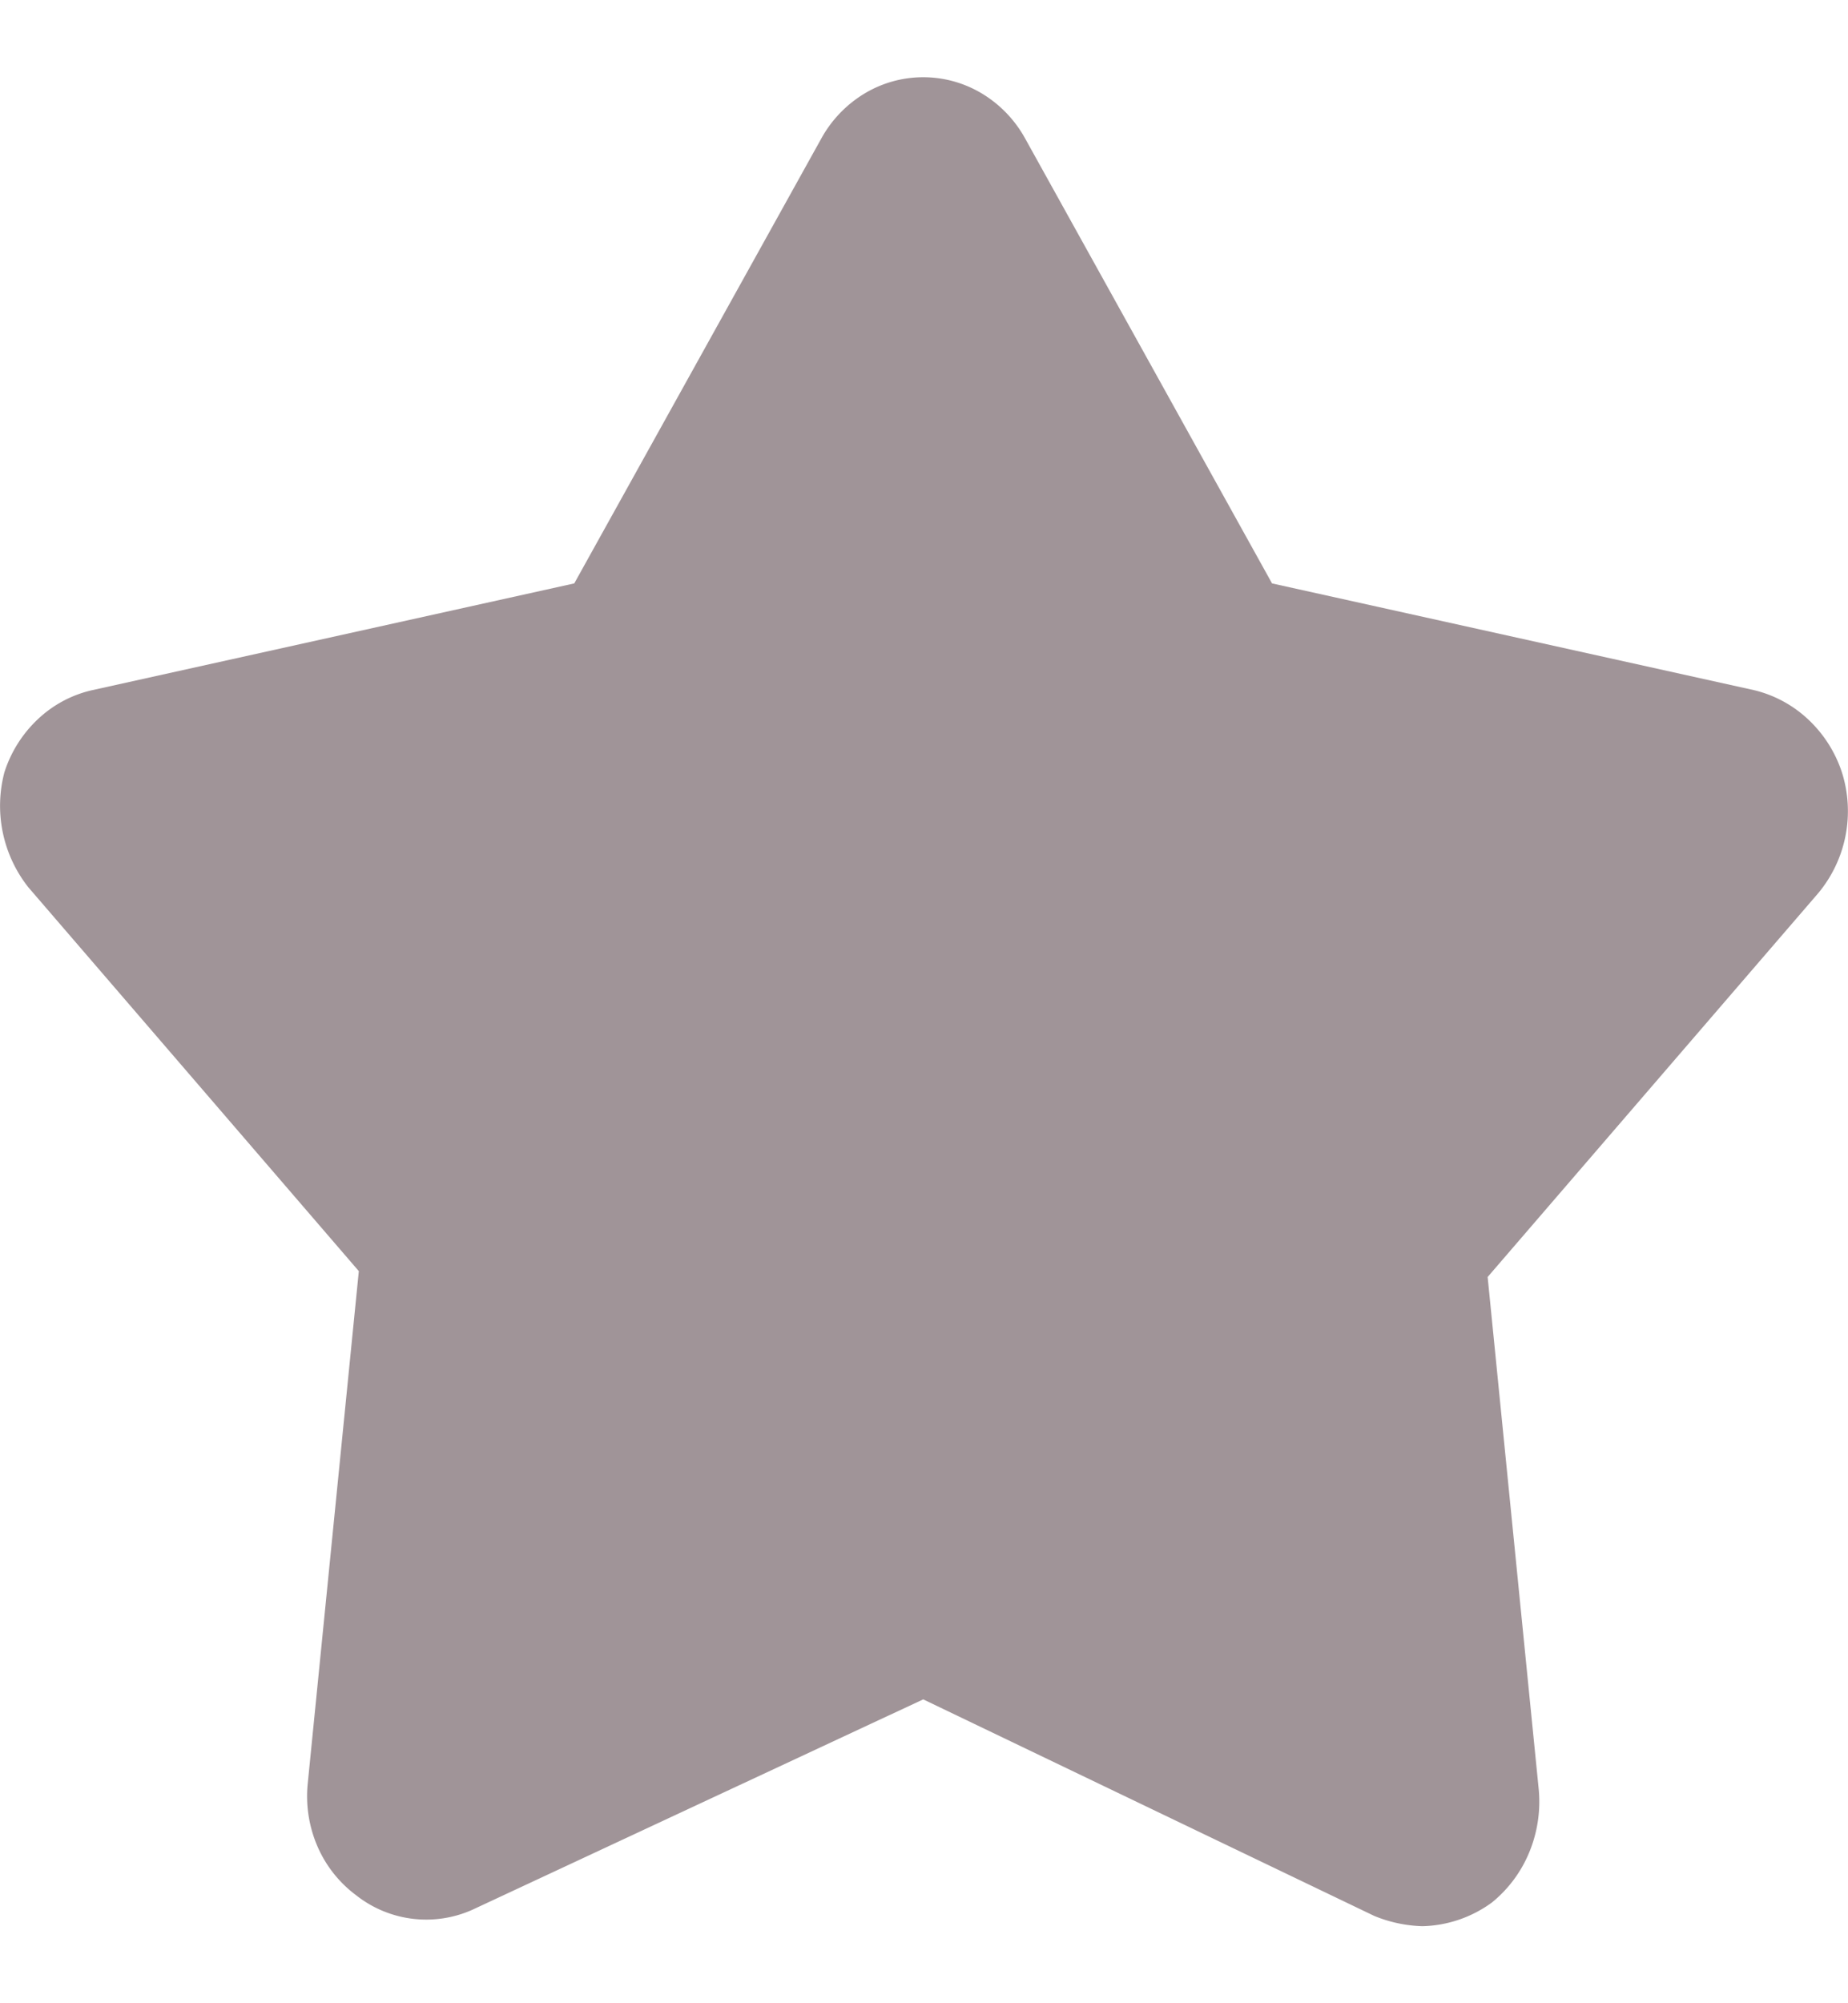 <svg xmlns="http://www.w3.org/2000/svg" width="12" height="13" fill="none" viewBox="0 0 12 13"> <path fill="#A09498" d="M.027 5.017a.812.812 0 0 1 .217-.348c.1-.095.222-.16.354-.19l3.131-.693L5.332.901a.782.782 0 0 1 .28-.293.74.74 0 0 1 .766 0 .78.78 0 0 1 .28.293L8.26 3.786l3.131.693a.78.78 0 0 1 .353.192.82.82 0 0 1 .218.346.832.832 0 0 1-.156.78L9.66 8.287l.332 3.328a.86.86 0 0 1-.062.406.823.823 0 0 1-.242.325.796.796 0 0 1-.452.154.888.888 0 0 1-.313-.067l-2.928-1.405-2.929 1.366a.735.735 0 0 1-.755-.096.782.782 0 0 1-.25-.317.82.82 0 0 1-.063-.404l.332-3.328L.184 5.758a.853.853 0 0 1-.157-.74Z"/></svg>